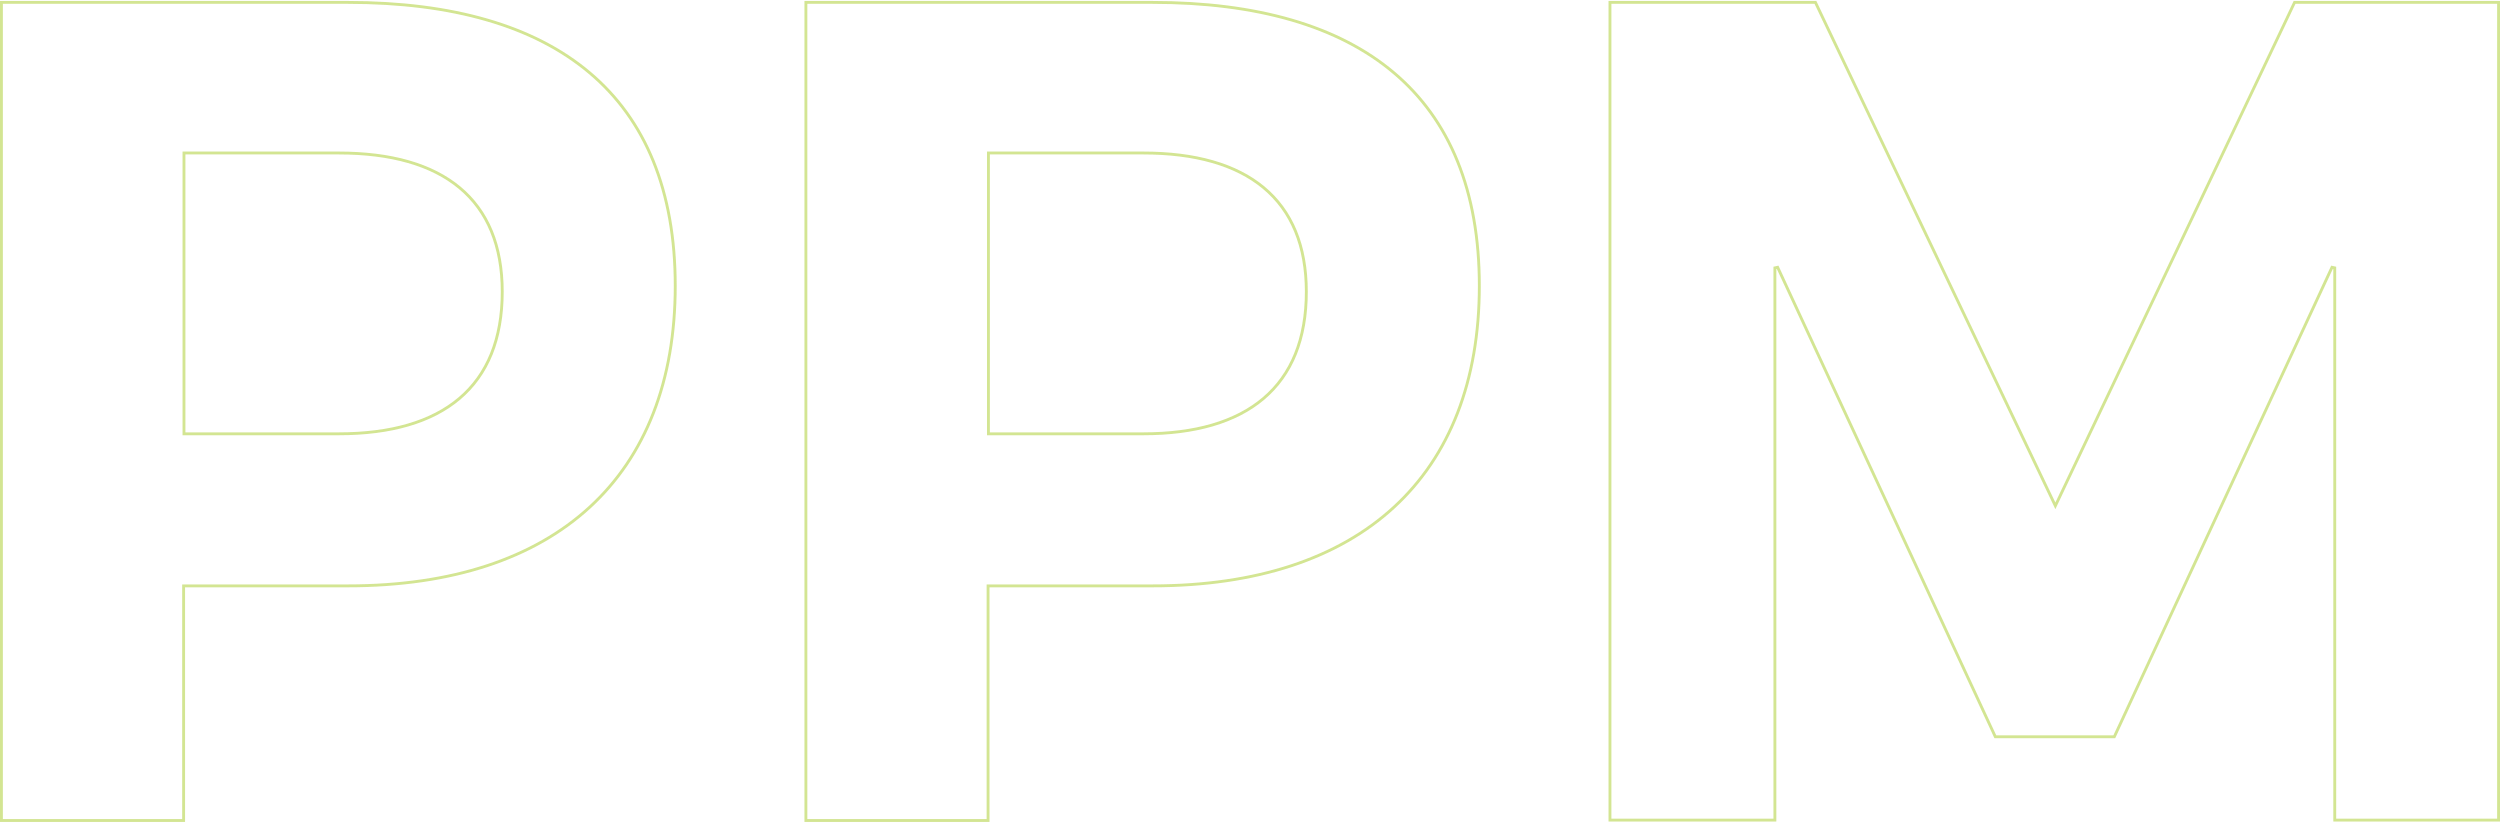<svg width="870" height="287" viewBox="0 0 870 287" fill="none" xmlns="http://www.w3.org/2000/svg">
<g opacity="0.6">
<path d="M64.397 203.885H63.897V204.385V285.531H0.5V0.833H121.128C157.414 0.833 185.869 8.996 205.247 25.374C224.609 41.74 234.984 66.372 234.984 99.484C234.984 132.597 224.607 158.676 205.231 176.482C185.849 194.292 157.395 203.885 121.128 203.885H64.397ZM64.025 150.465V150.965H64.525H117.934C135.951 150.965 150.172 146.894 159.895 138.644C169.632 130.381 174.781 117.992 174.781 101.528C174.781 85.508 169.661 73.405 159.939 65.32C150.233 57.247 136.013 53.241 117.934 53.241H64.525H64.025V53.741V150.465Z" stroke="#B5D34A"/>
<path d="M344.347 203.885H343.847V204.385V285.531H280.449V0.833H401.077C437.363 0.833 465.786 8.996 485.132 25.374C504.463 41.74 514.806 66.372 514.806 99.484C514.806 132.597 504.461 158.677 485.116 176.482C465.766 194.292 437.345 203.885 401.077 203.885H344.347ZM343.974 150.465V150.965H344.474H397.883C415.837 150.965 430.026 146.894 439.733 138.643C449.453 130.381 454.603 117.992 454.603 101.528C454.603 85.508 449.483 73.405 439.777 65.32C430.087 57.247 415.899 53.241 397.883 53.241H344.474H343.974V53.741V150.465Z" stroke="#B5D34A"/>
<path d="M617.661 93.223V285.403H560.269V0.833H631.773L714.817 175.084L715.269 176.033L715.72 175.084L798.508 0.833H869.5V285.403H812.491V93.223L811.538 93.013L735.776 256.399H694.377L618.615 93.013L617.661 93.223Z" stroke="#B5D34A"/>
</g>
</svg>
